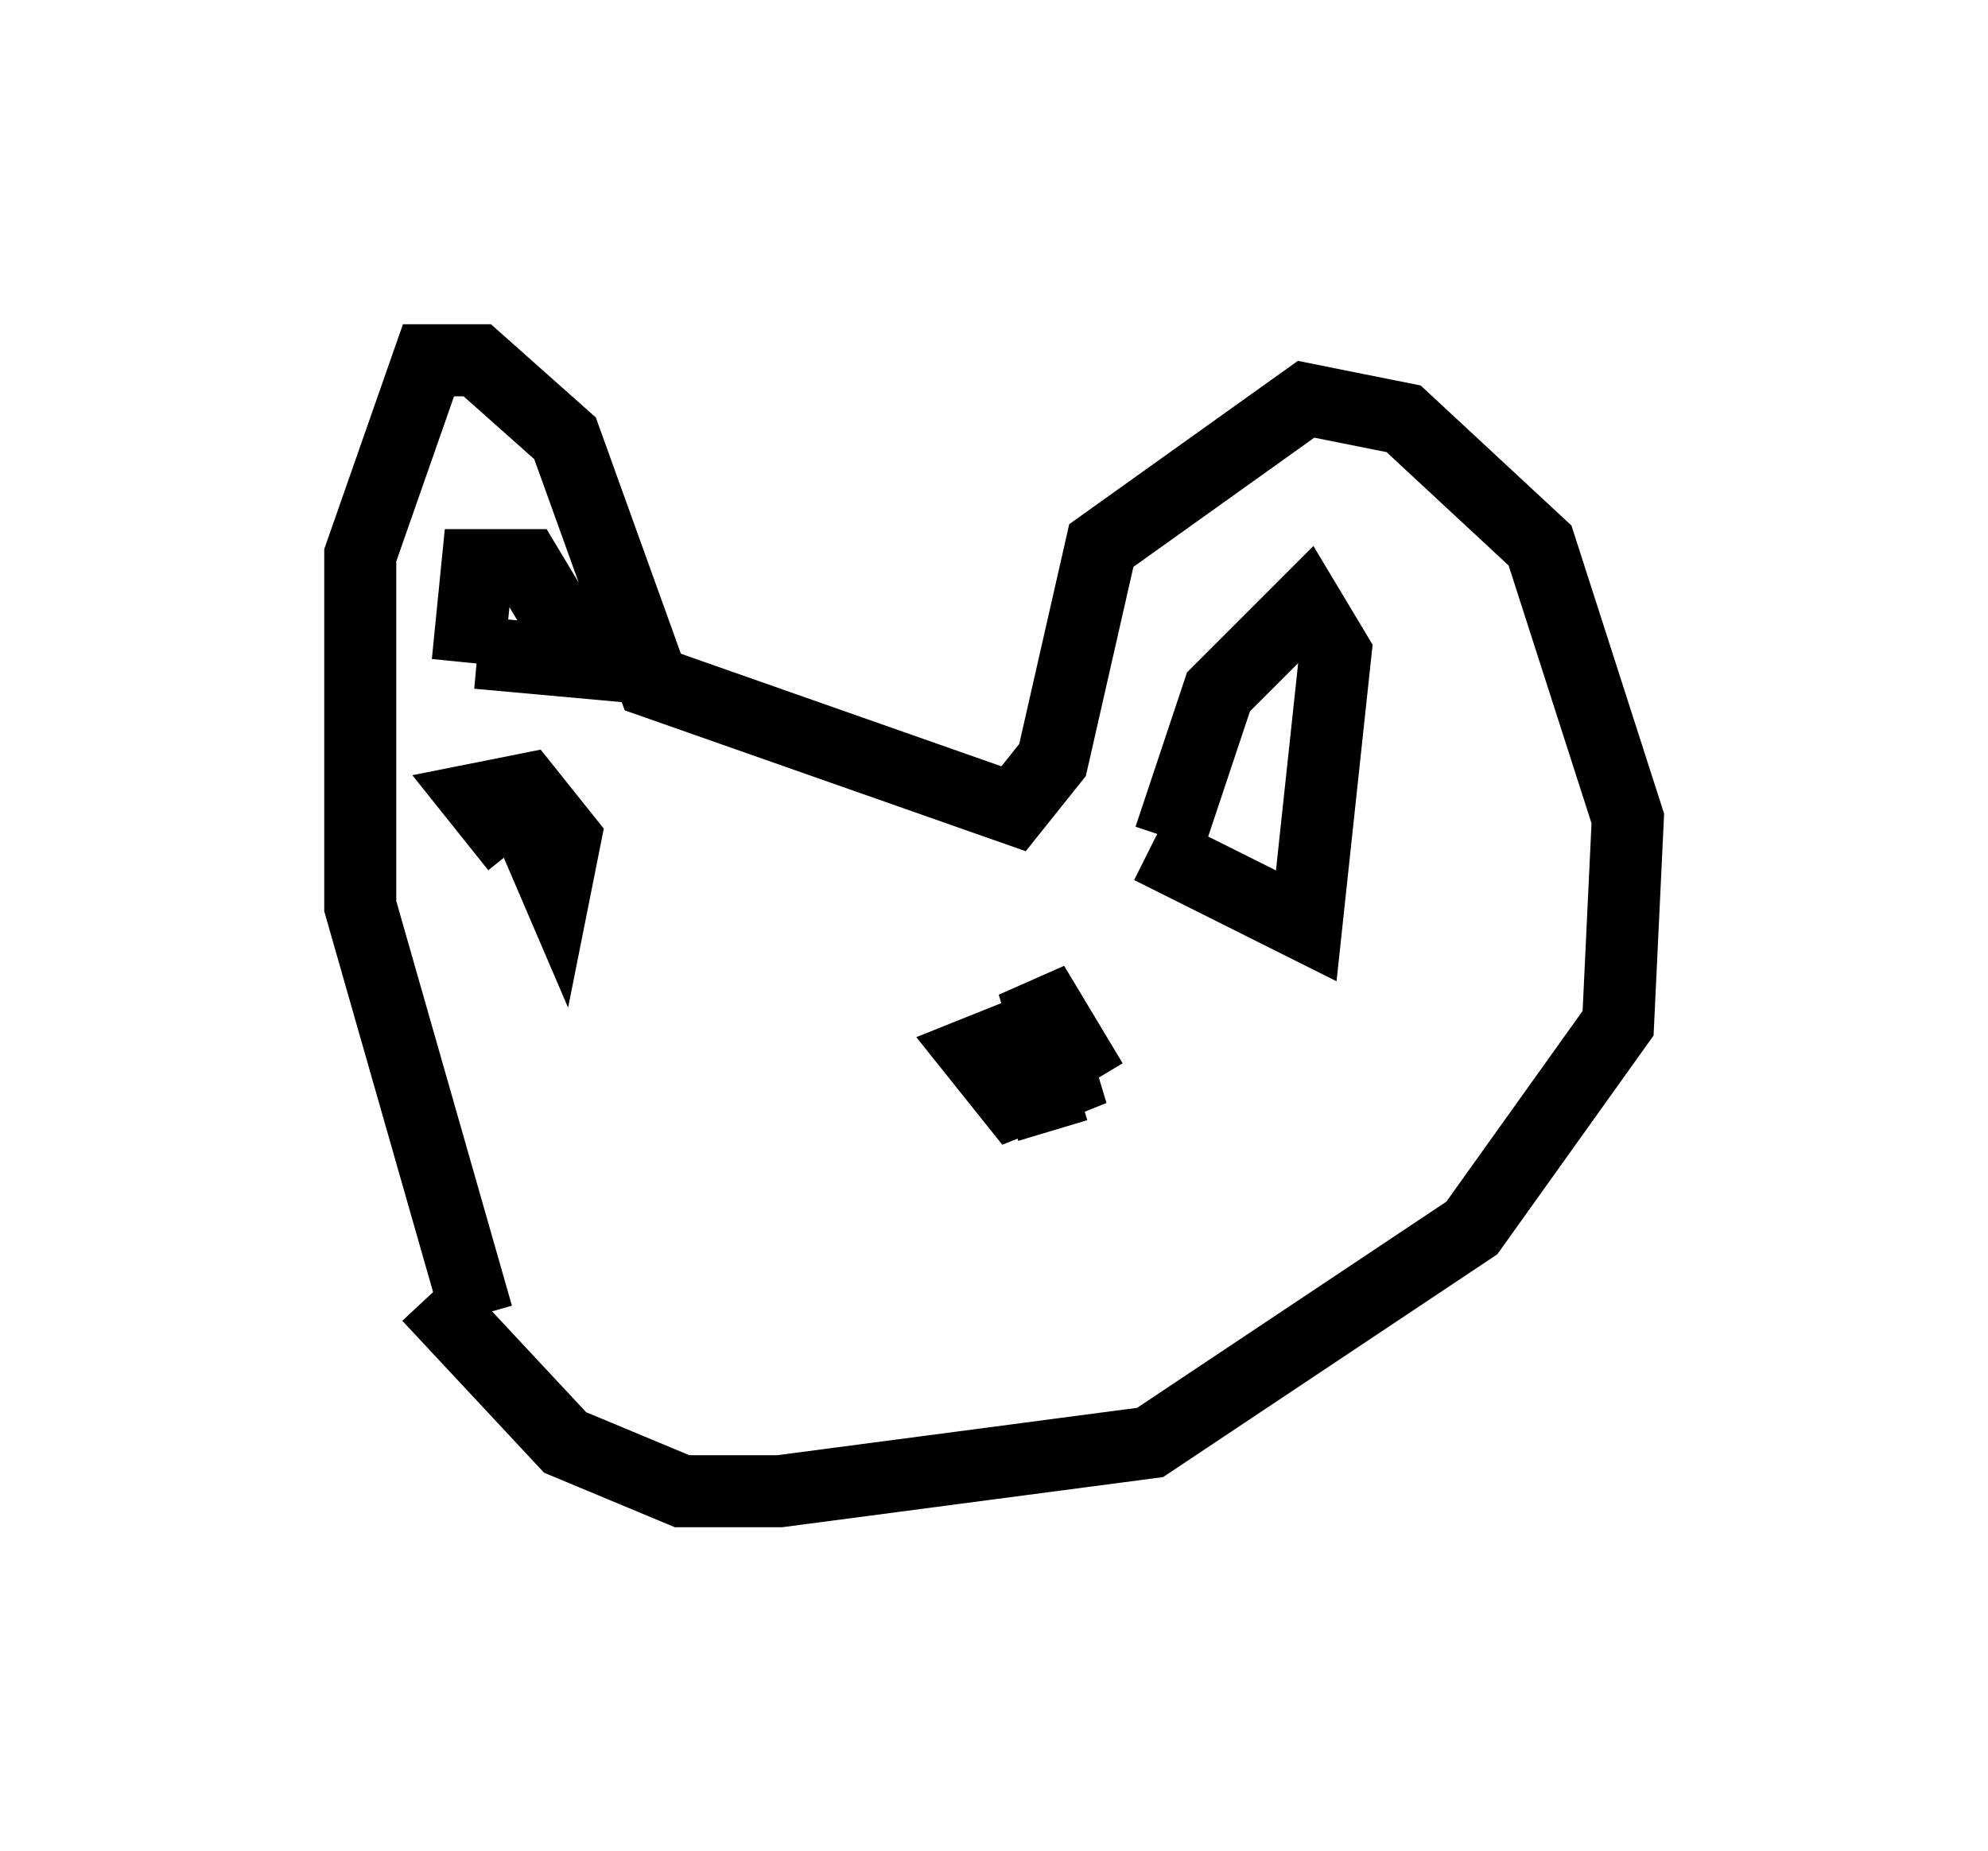 <?xml version="1.0" encoding="utf-8" ?>
<svg baseProfile="full" height="25.697" version="1.1" width="27.591" xmlns="http://www.w3.org/2000/svg" xmlns:ev="http://www.w3.org/2001/xml-events" xmlns:xlink="http://www.w3.org/1999/xlink"><defs /><rect fill="white" height="25.697" width="27.591" x="0" y="0" /><path d="M7.977, 19.073 m-1.353, -0.812 l-1.624, -5.683 0.0, -4.871 l0.947, -2.706 0.677, 0.0 l1.218, 1.083 1.218, 3.383 l5.007, 1.759 0.541, -0.677 l0.677, -2.977 2.842, -2.03 l1.353, 0.271 1.894, 1.759 l1.218, 3.789 -0.135, 2.842 l-2.03, 2.842 -4.465, 2.977 l-5.142, 0.677 -1.353, 0.0 l-1.624, -0.677 -1.894, -2.03 m1.218, -6.225 l-0.541, -0.677 0.677, -0.135 l0.541, 0.677 -0.135, 0.677 l-0.406, -0.947 m-0.812, -2.165 l0.135, -1.353 0.677, 0.0 l0.812, 1.353 -1.488, -0.135 m9.607, 2.571 l0.677, -2.03 1.218, -1.218 l0.406, 0.677 -0.406, 3.789 l-2.165, -1.083 m-0.812, 3.248 l-0.812, -1.353 0.406, 1.353 l-0.677, 0.271 -0.541, -0.677 l0.677, -0.271 0.406, 1.353 m-6.631, 2.842 " fill="none" stroke="black" stroke-width="1" /></svg>